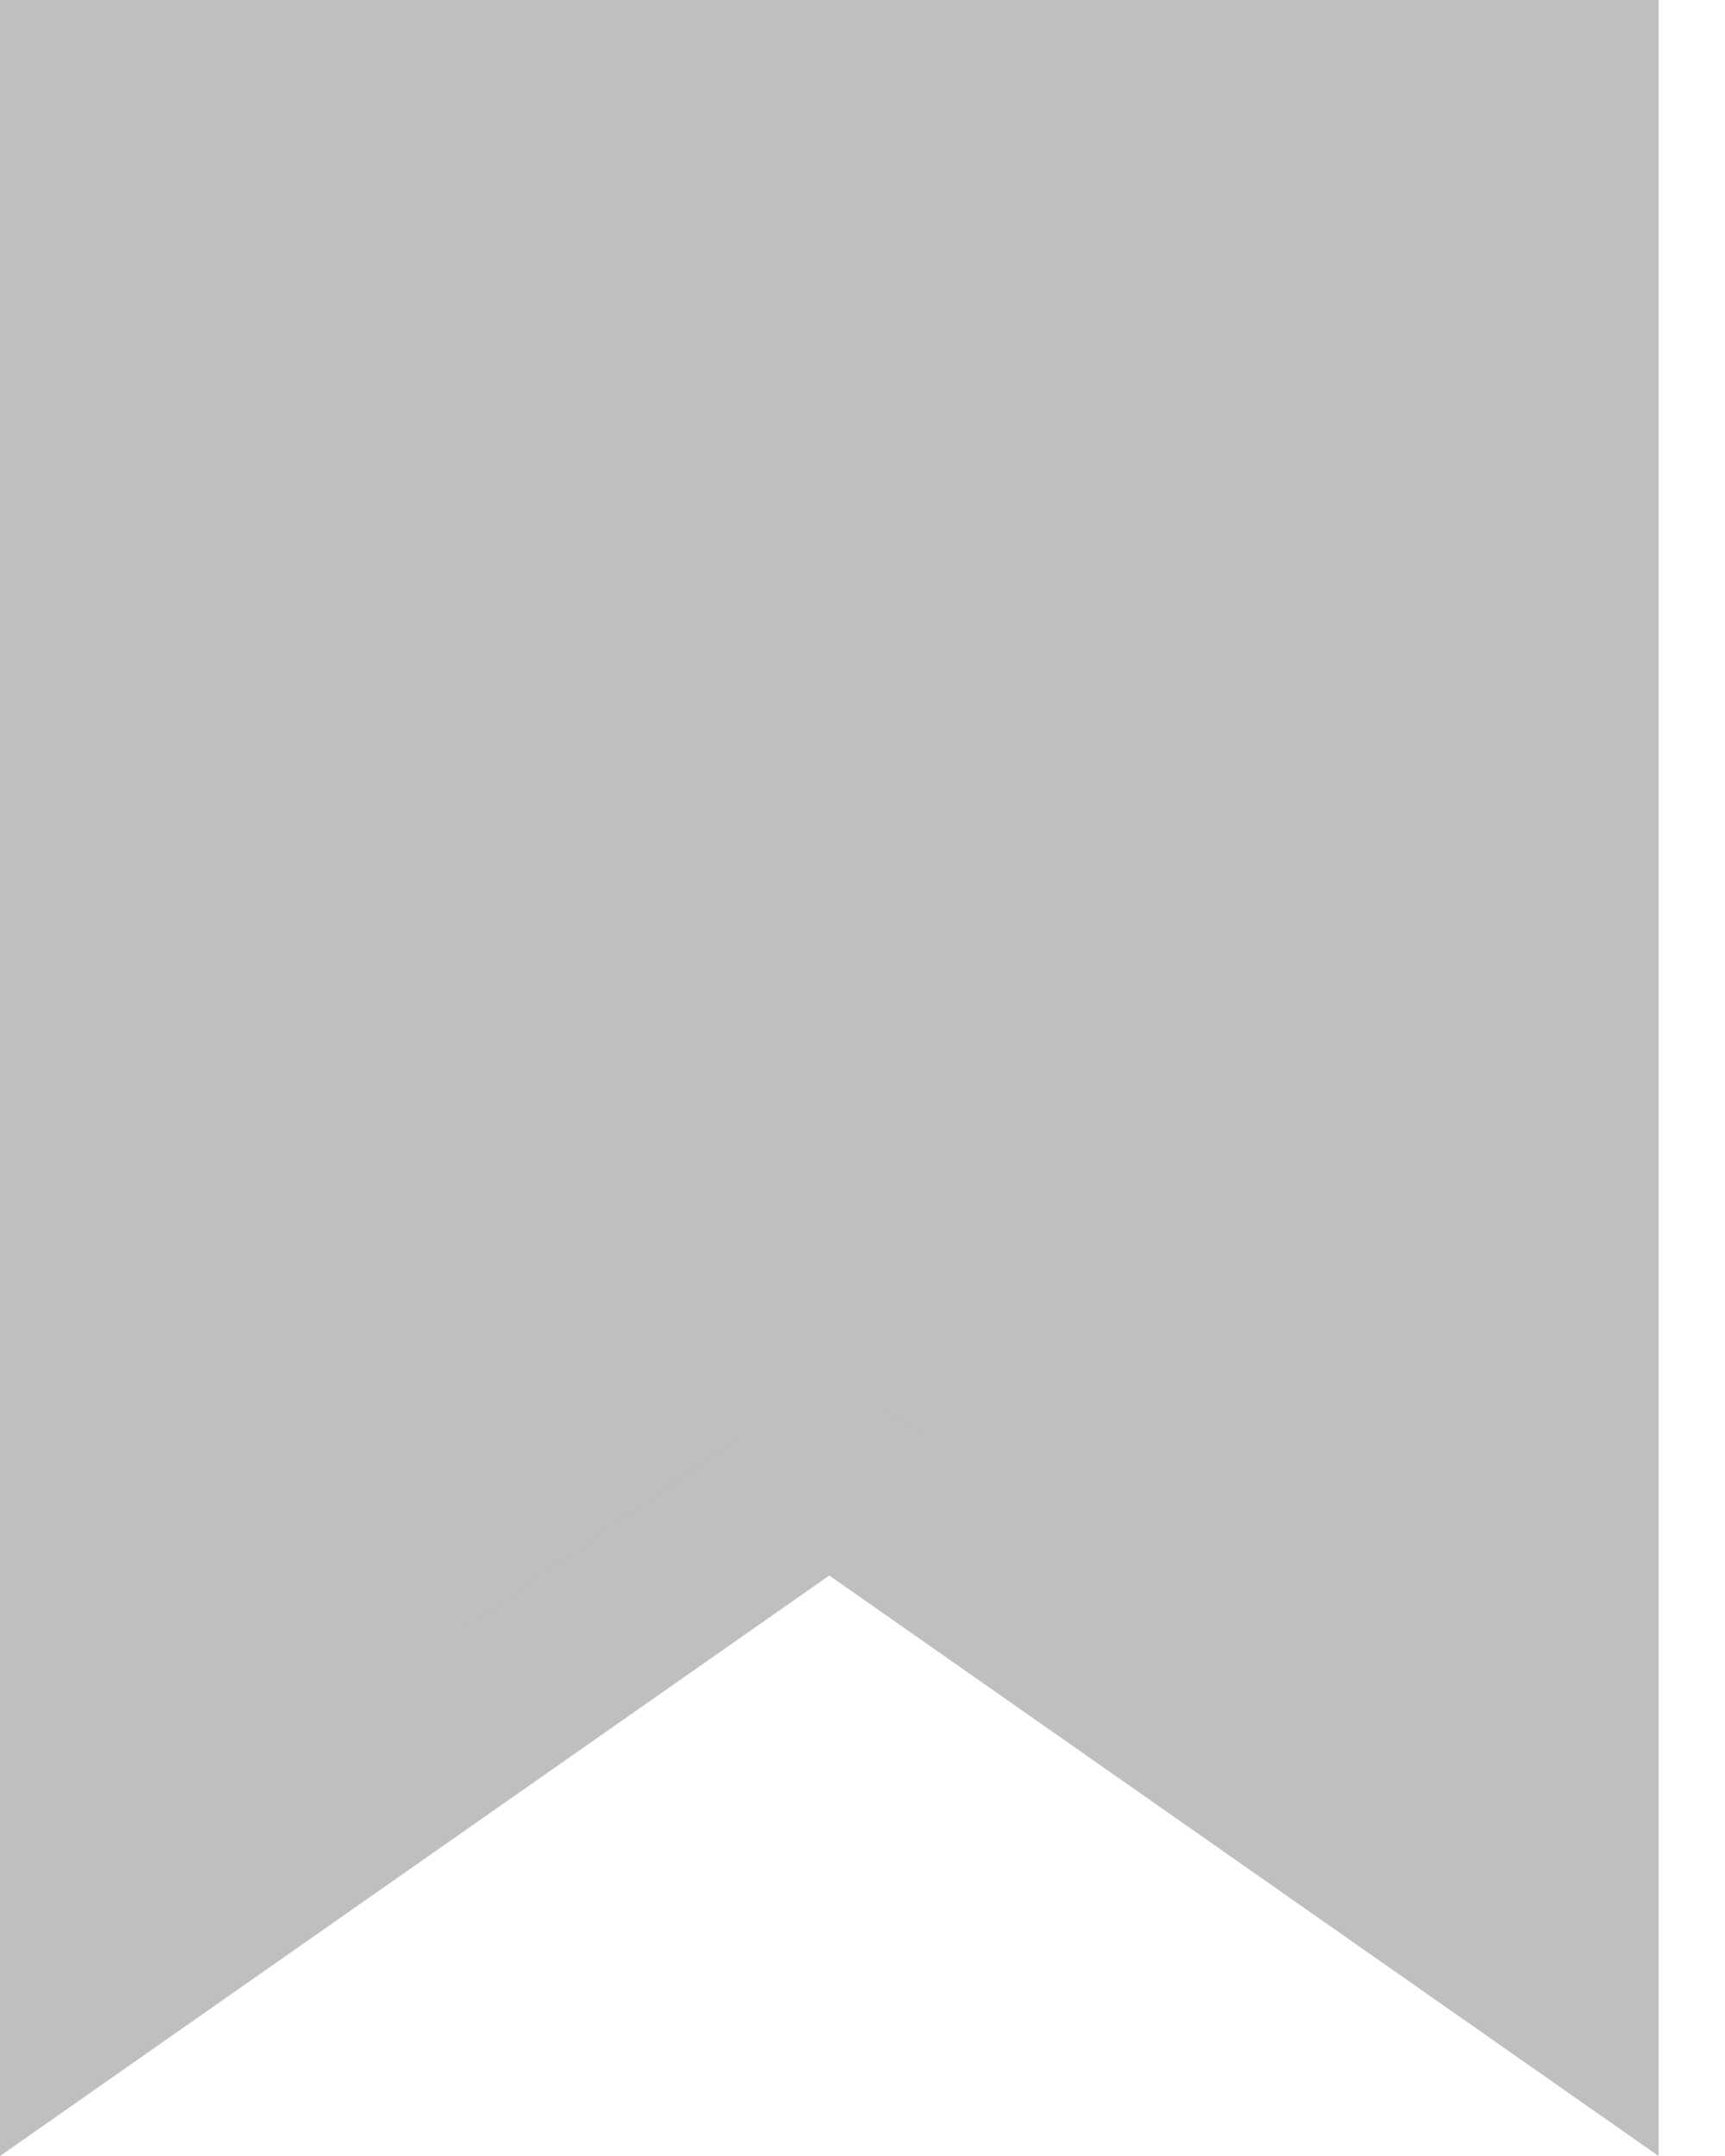 
<svg width="16" height="20" viewBox="0 0 16 20" fill="none" xmlns="http://www.w3.org/2000/svg">
<path d="M7.251 13.985L0.769 18.523V0.769H14.615V18.523L8.133 13.985L7.692 13.676L7.251 13.985Z" fill="#BFBFBF" stroke="#BFBFBF" stroke-width="1.538"/>
</svg>
